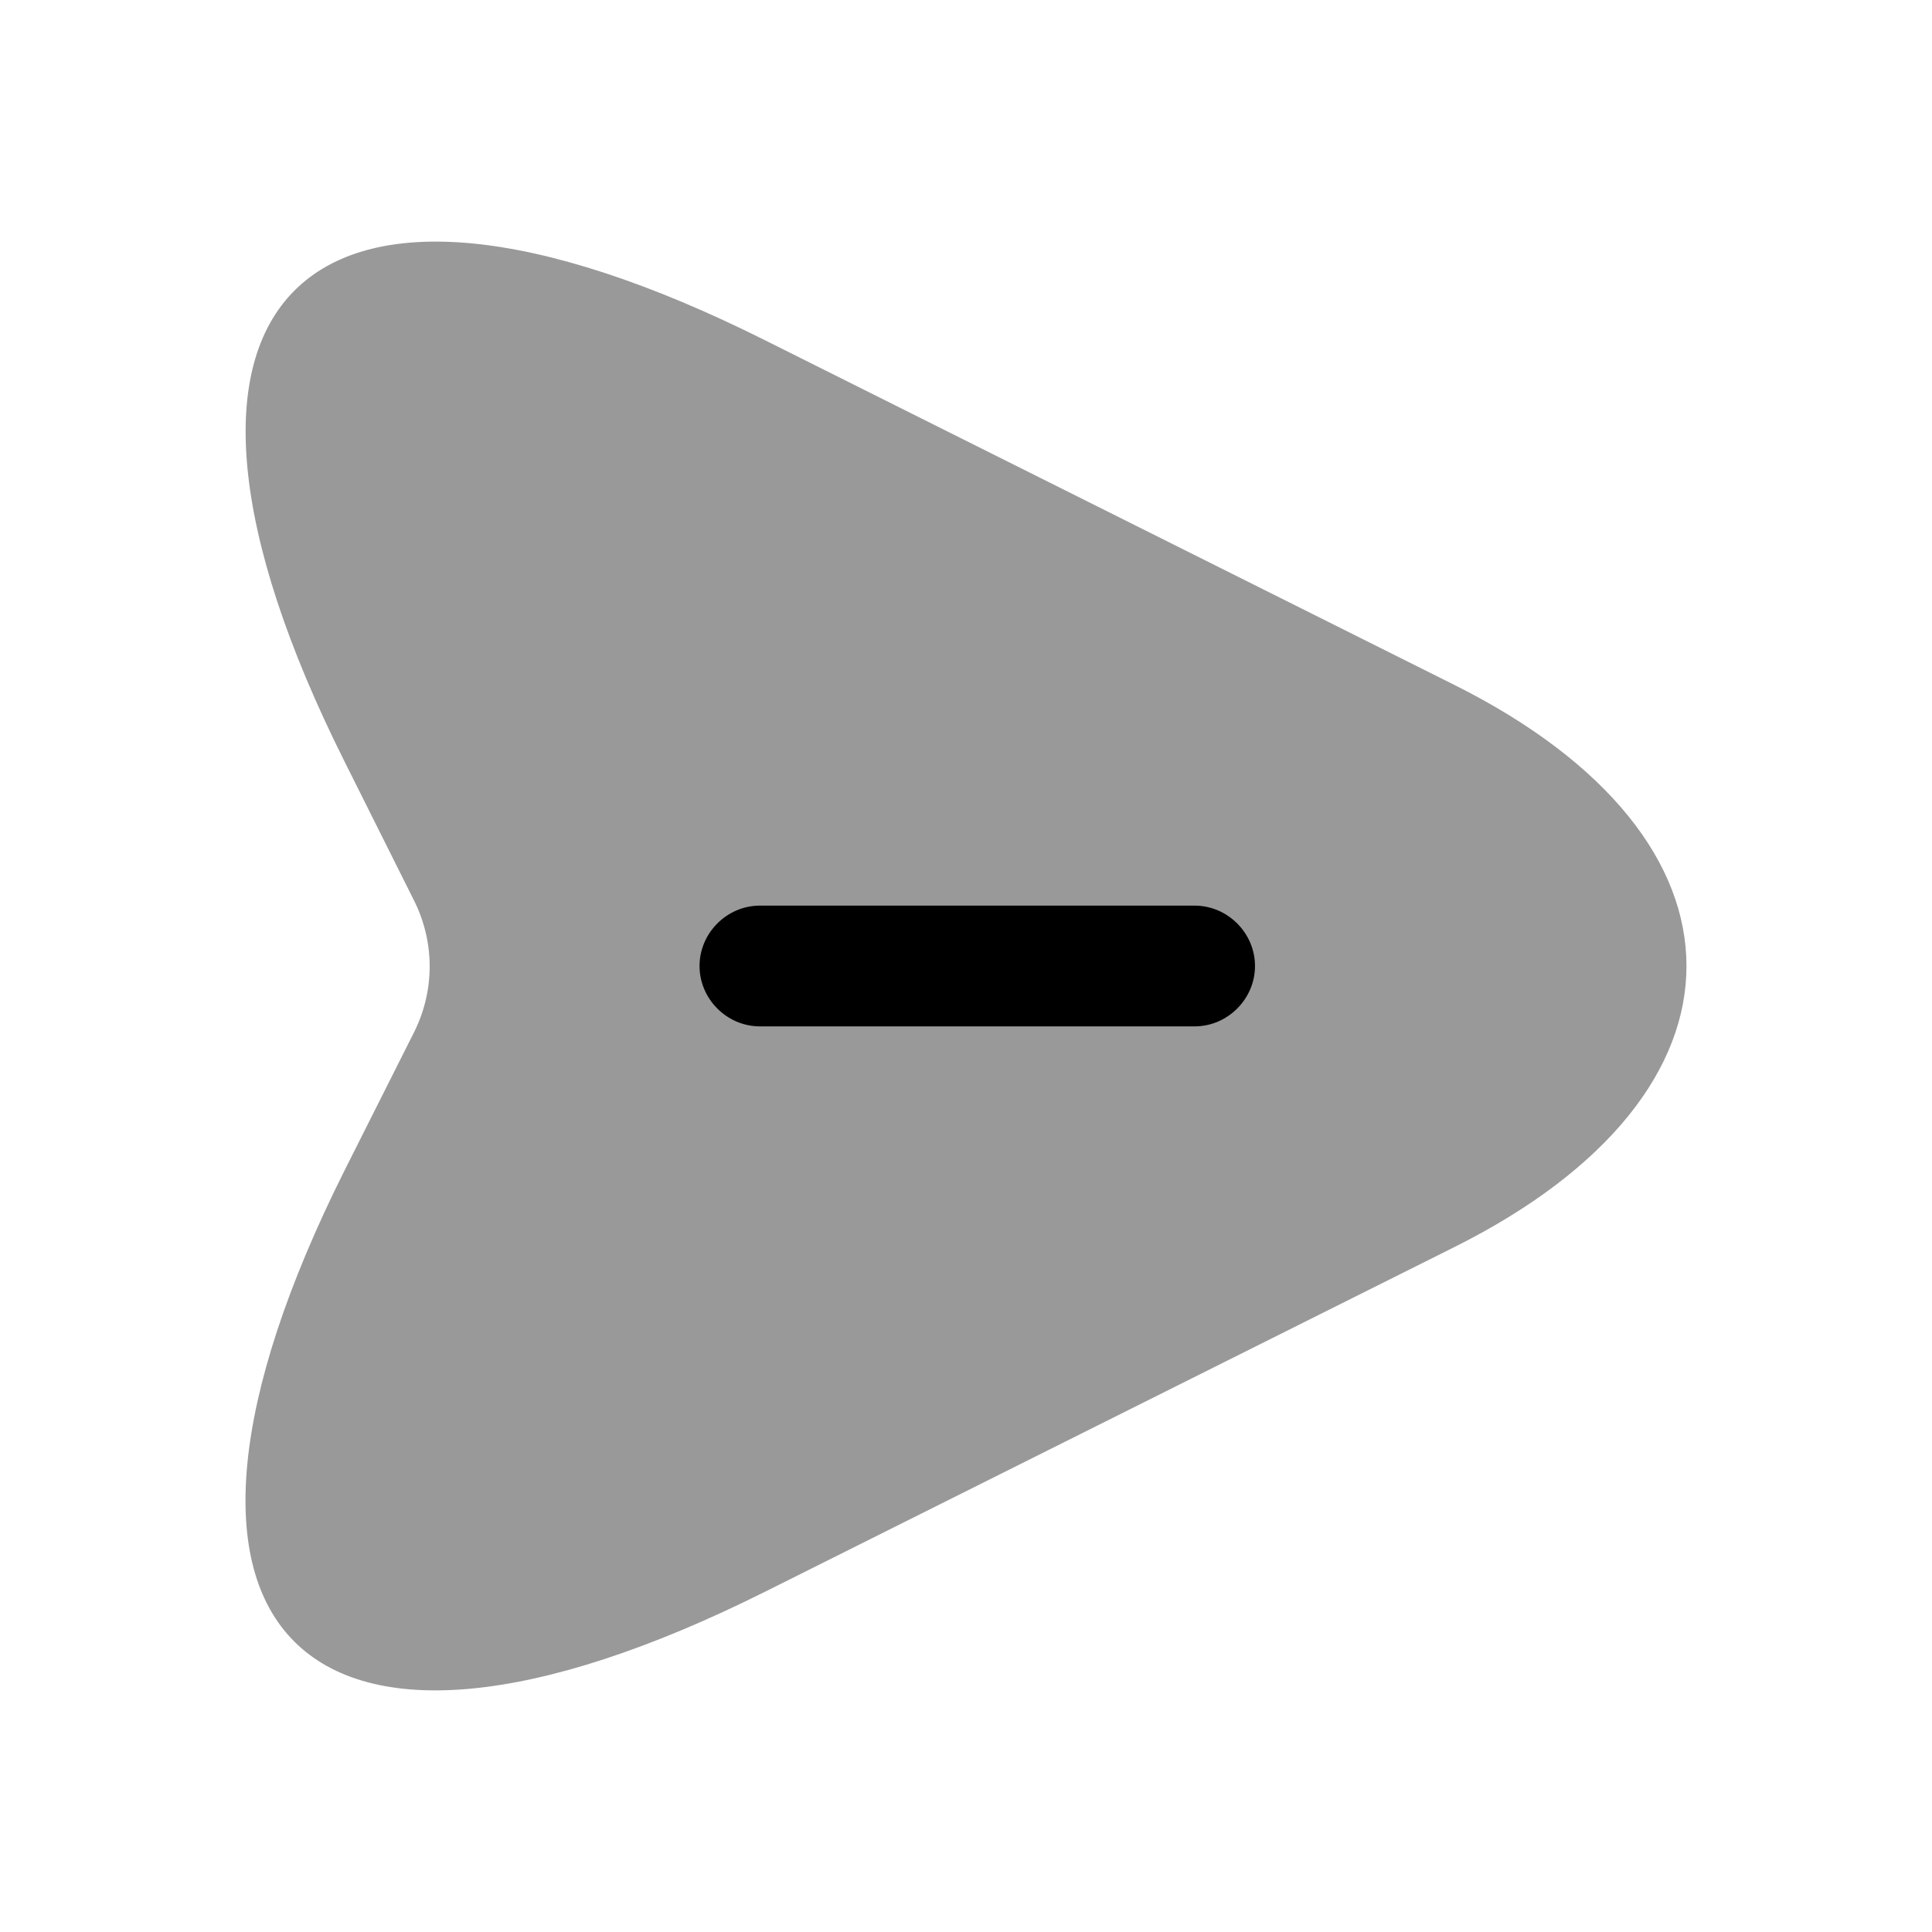 <svg width="24" height="24" fill="none" xmlns="http://www.w3.org/2000/svg" focusable="false" viewBox="0 0 24 24"><path opacity=".4" d="M9.51 4.23l8.56 4.28c3.84 1.92 3.84 5.06 0 6.98l-8.56 4.28c-5.76 2.88-8.11.52-5.23-5.23l.87-1.73c.25-.51.25-1.1 0-1.61l-.87-1.74C1.4 3.71 3.76 1.35 9.51 4.23z" fill="currentColor"/><path d="M14.84 12.75h-5.4c-.41 0-.75-.34-.75-.75s.34-.75.75-.75h5.4c.41 0 .75.34.75.75s-.34.75-.75.75z" fill="currentColor"/></svg>